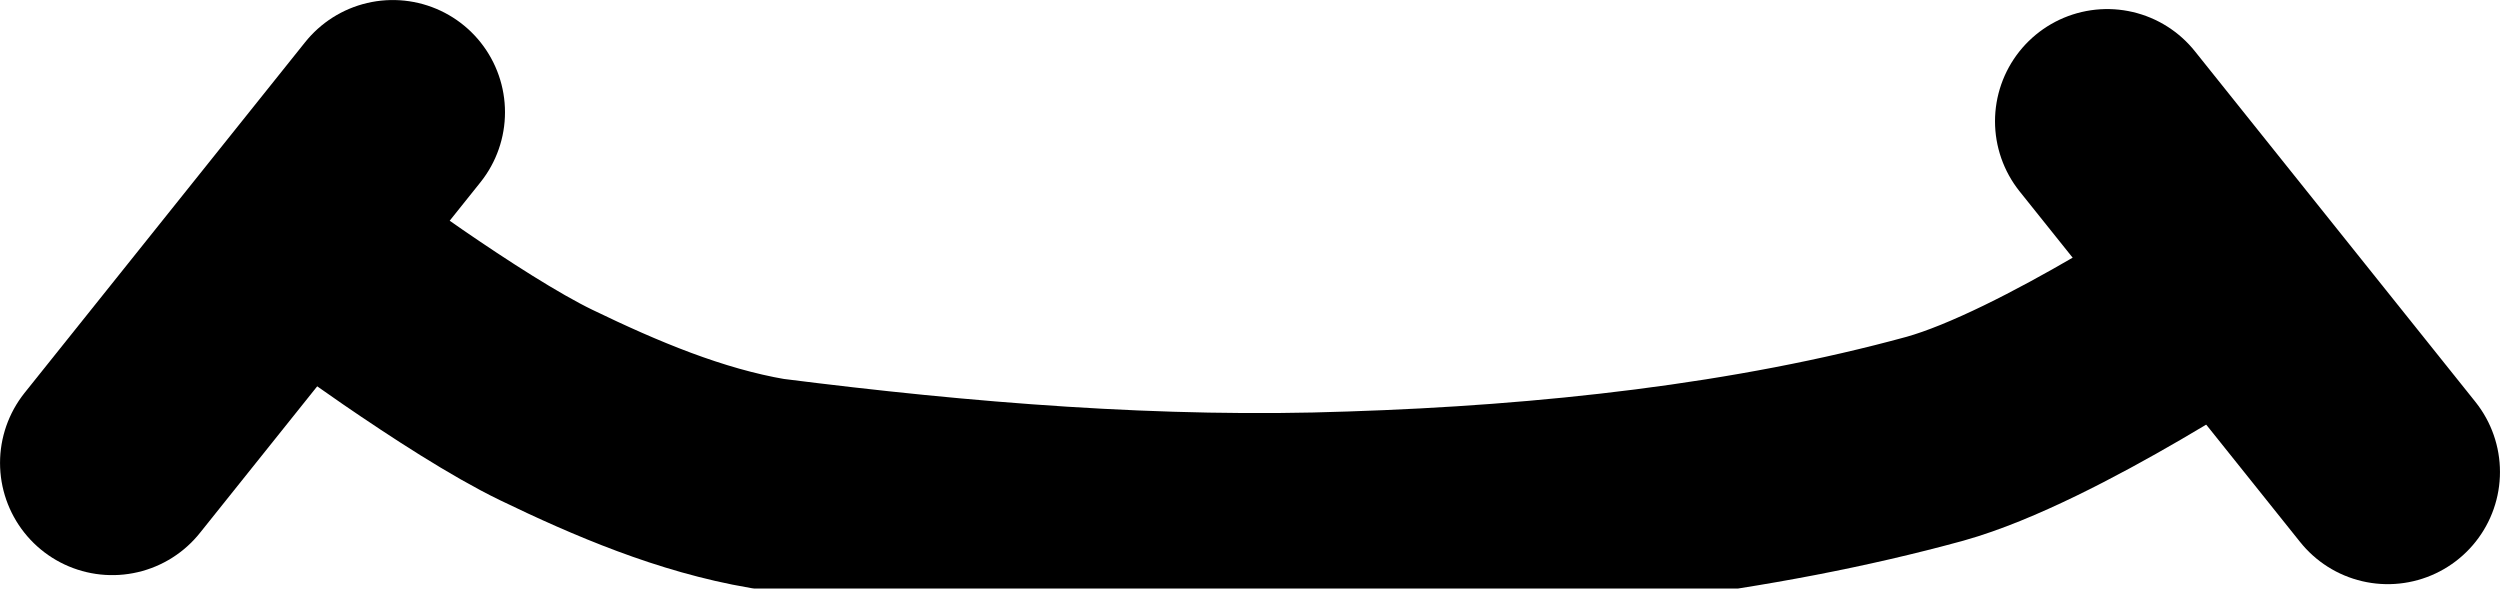 <svg version="1.1" xmlns="http://www.w3.org/2000/svg" xmlns:xlink="http://www.w3.org/1999/xlink" width="41.498" height="9.769" viewBox="0,0,41.498,9.769"><g transform="translate(-419.851,-145.376)"><g data-paper-data="{&quot;isPaintingLayer&quot;:true}" fill="none" fill-rule="nonzero" stroke="#000000" stroke-linecap="round" stroke-linejoin="miter" stroke-miterlimit="10" stroke-dasharray="" stroke-dashoffset="0" style="mix-blend-mode: normal"><path d="M456.942,150.051c0,0 -3.081,2.078 -4.969,2.607c-3.031,0.832 -6.413,1.198 -9.689,1.304c-3.194,0.116 -6.463,-0.149 -9.689,-0.559c-1.282,-0.219 -2.519,-0.744 -3.677,-1.304c-1.379,-0.667 -3.727,-2.421 -3.727,-2.421" stroke-width="3.513"/><path d="M426.371,147.239l-4.657,5.821" stroke-width="3.725"/><path d="M454.829,147.389l4.657,5.821" stroke-width="3.725"/></g></g></svg>